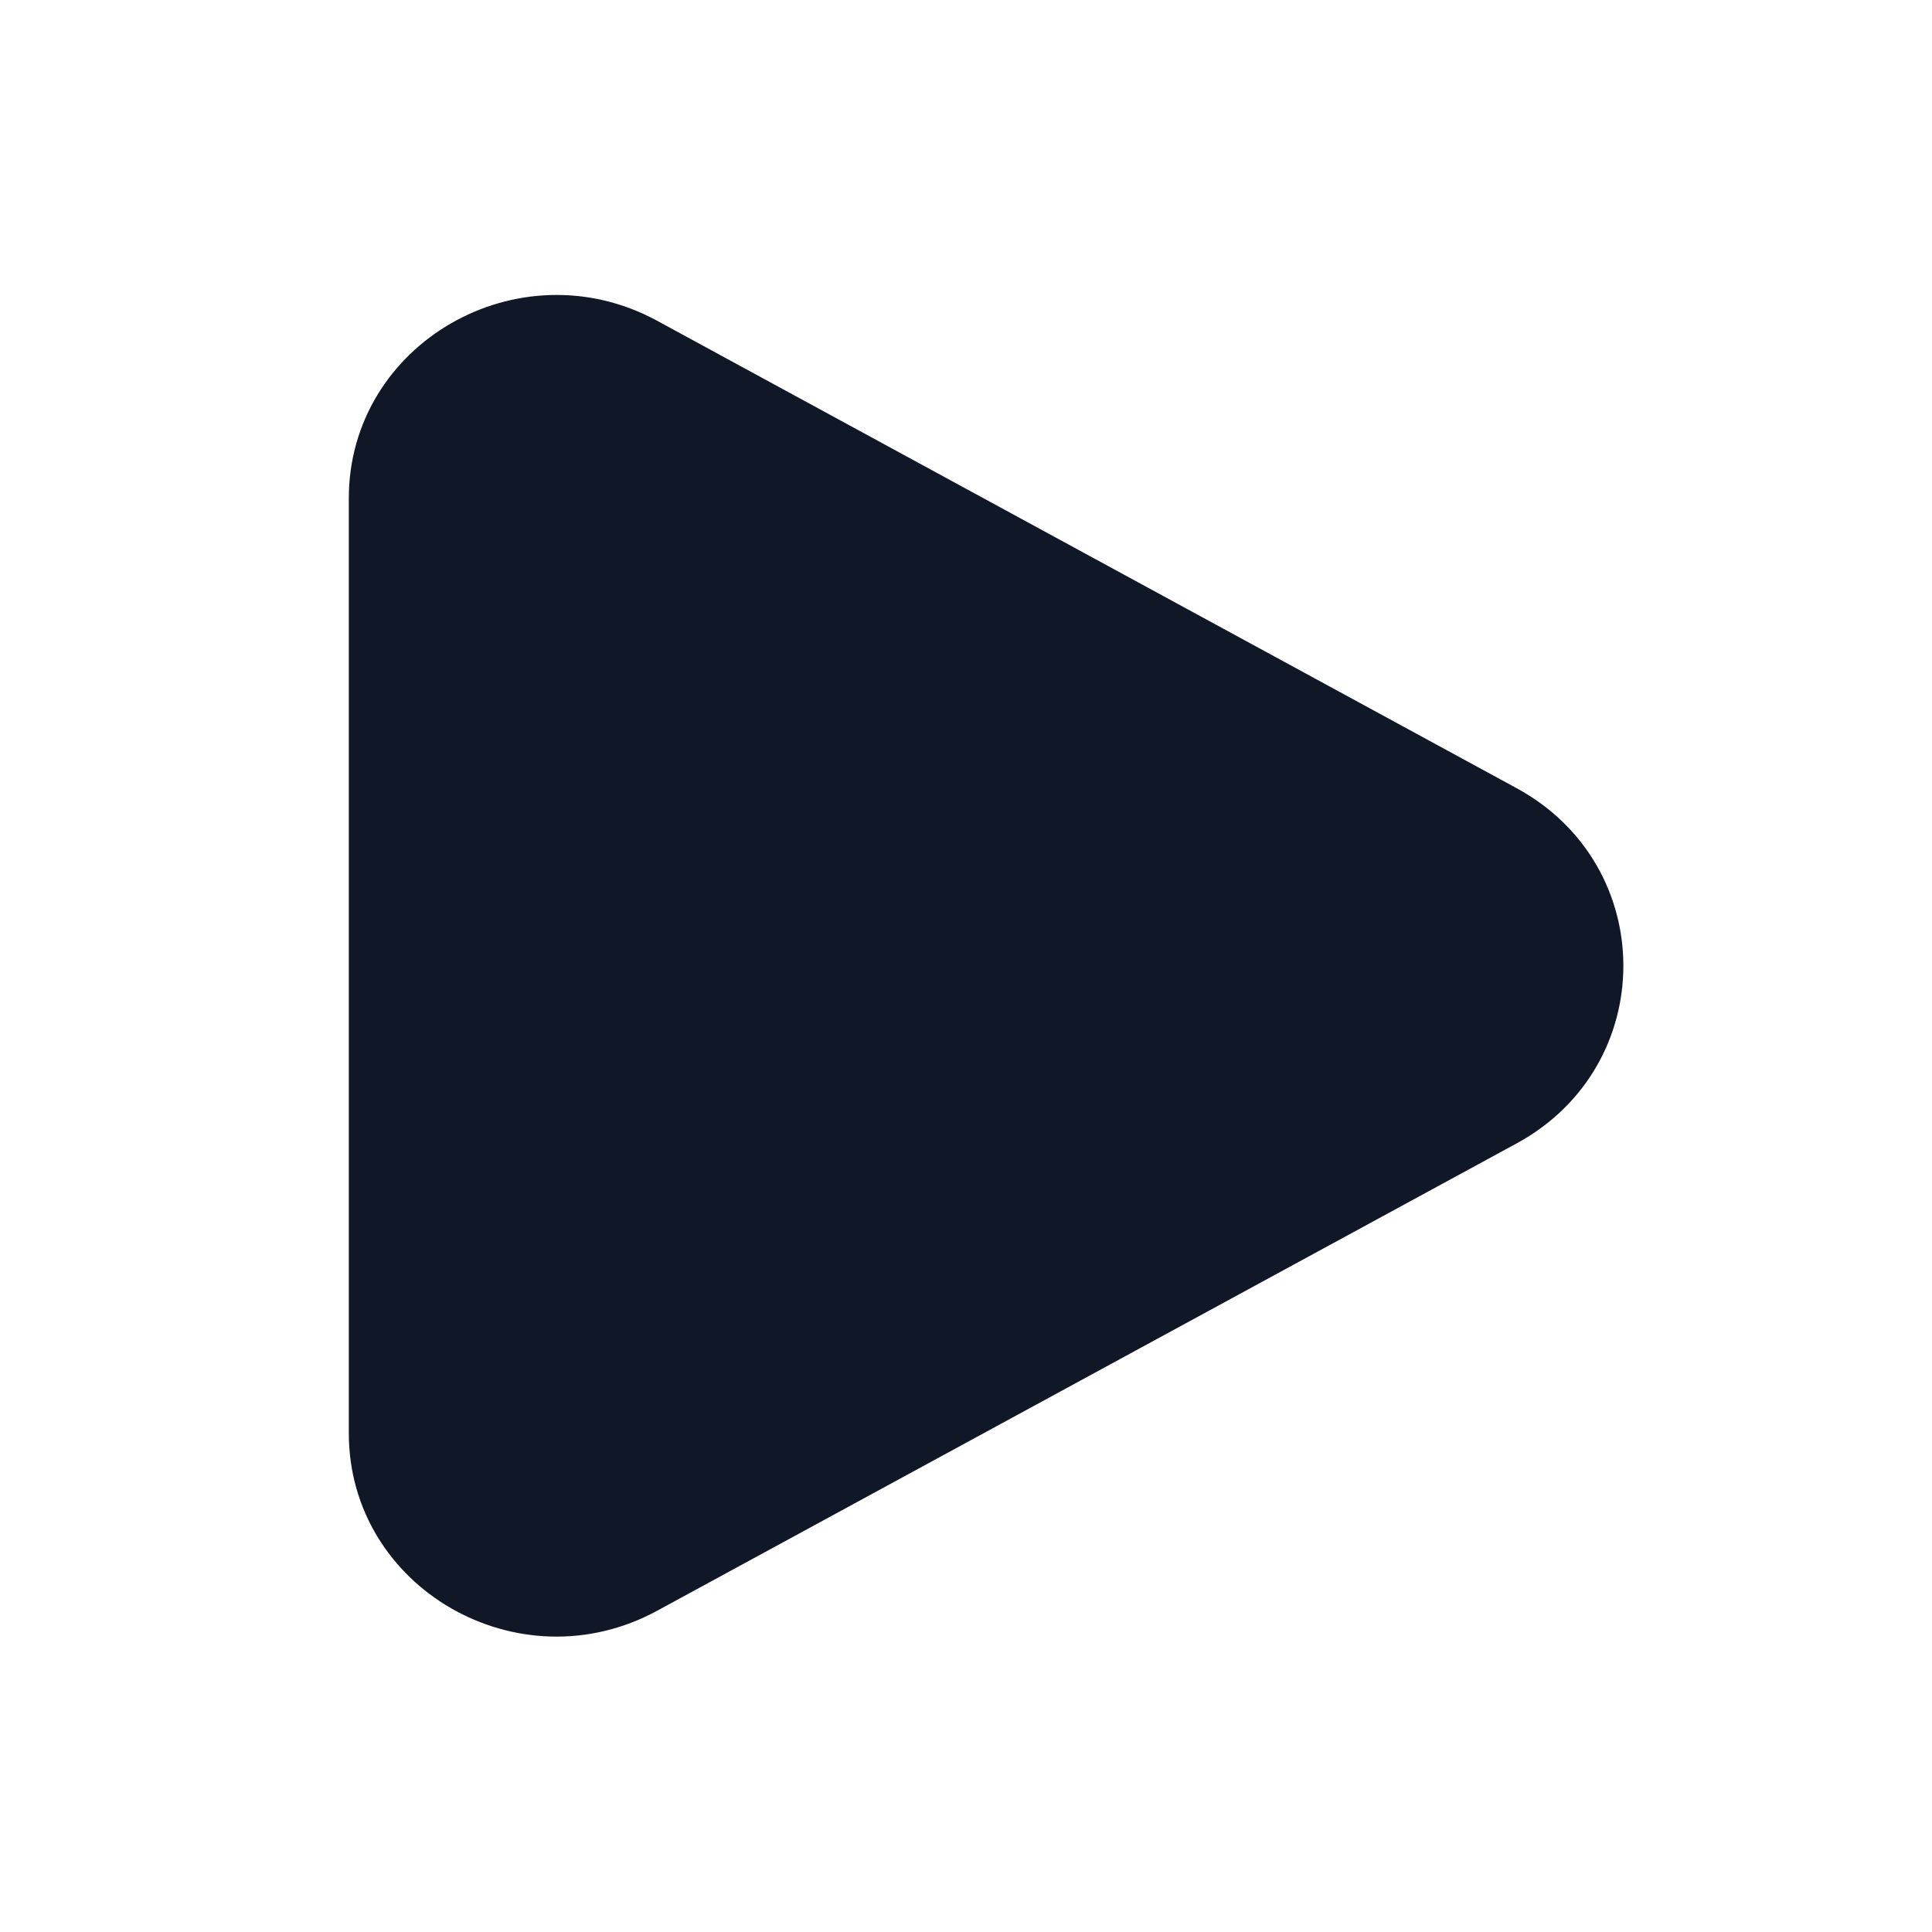 <svg width="24" height="24" viewBox="0 0 24 24" fill="none" xmlns="http://www.w3.org/2000/svg">
<path d="M18.84 9.791C20.608 10.753 20.608 13.242 18.84 14.204L8.164 20.009C6.445 20.944 4.333 19.728 4.333 17.803L4.333 6.191C4.333 4.267 6.445 3.051 8.164 3.985L18.84 9.791Z" fill="#101828"/>
</svg>
